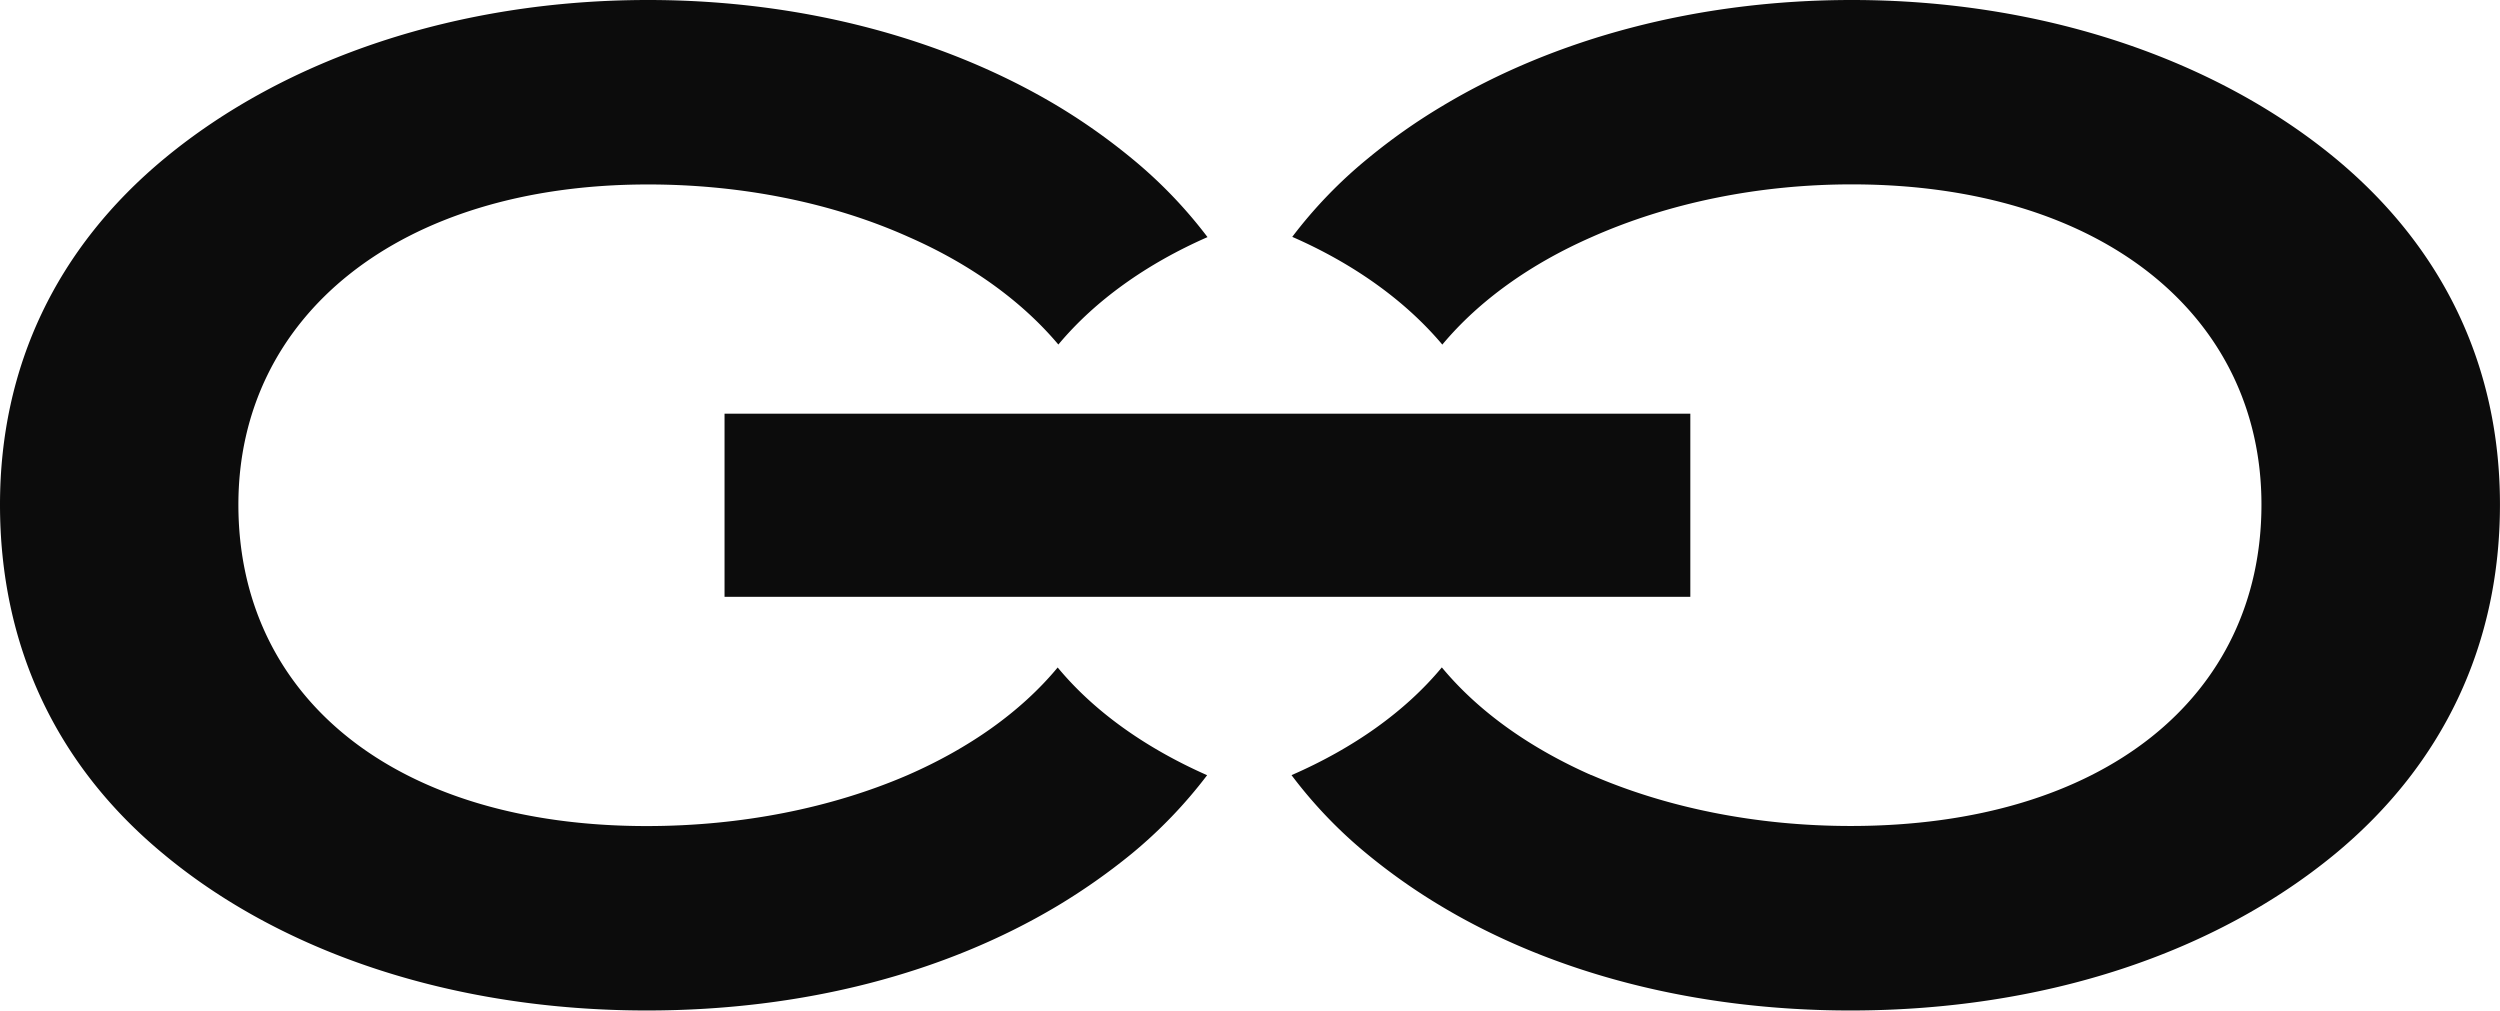<svg id="Calque_1" data-name="Calque 1" xmlns="http://www.w3.org/2000/svg" viewBox="0 0 1247.45 504.22"><defs><style>.cls-1{fill:#0c0c0c;}</style></defs><title>GC__logo mark dark</title><path class="cls-1" d="M361.53,297.8V206.42H843.44V297.8Z"/><path class="cls-1" d="M527.76,333.06c-18.37,22.17-44.34,40.4-75,53.76-37.67,16.25-82.62,25.37-130,25.37-125.6,0-203.81-64.4-203.81-160.38,0-94,80.19-159.77,204.42-159.77,47.23,0,92.19,9.26,129.85,26.12,30.53,13.36,56.35,31.74,74.88,53.76,18.37-22,44-40.25,74.42-53.61A231.08,231.08,0,0,0,564.67,79a307.64,307.64,0,0,0-36.75-26c-56-33.56-127.27-53-204.58-53C228.72,0,142.61,29,82.16,79,28.25,123.62,0,182.86,0,251.81,0,321.52,27.49,381.36,81.41,426c59.23,49.36,144.73,78.21,241.32,78.21,78.67,0,149-18.83,204.73-52.09A314.21,314.21,0,0,0,564.67,426a234.31,234.31,0,0,0,37.66-39.19C571.81,373.31,546.14,355.23,527.76,333.06Z"/><path class="cls-1" d="M1165.29,79C1105.45,29.61,1019.33,0,924,0,847.11,0,775.88,19.14,719.53,53a297.76,297.76,0,0,0-36.9,26,229.55,229.55,0,0,0-37.82,39.19c30.53,13.36,56.35,31.74,74.88,53.76,18.37-22,44-40.25,74.42-53.61C832.07,101.45,877,92,924,92c125,0,204.42,65.76,204.42,159.77,0,96-78.82,160.38-205,160.38-47.08,0-91.73-9.12-129.24-25.37-.16-.15-.16,0-.16,0-30.52-13.51-56.19-31.59-74.57-53.76-18.37,22.17-44.34,40.4-75,53.76A228.48,228.48,0,0,0,682,426a300.58,300.58,0,0,0,37.06,26.12c55.43,33.26,126.21,52.09,204.27,52.09,97.2,0,182.1-28.85,241.94-78.21,53.91-44.65,82.16-104.49,82.16-174.2C1247.45,182.86,1219.2,123.62,1165.29,79Z"/></svg>